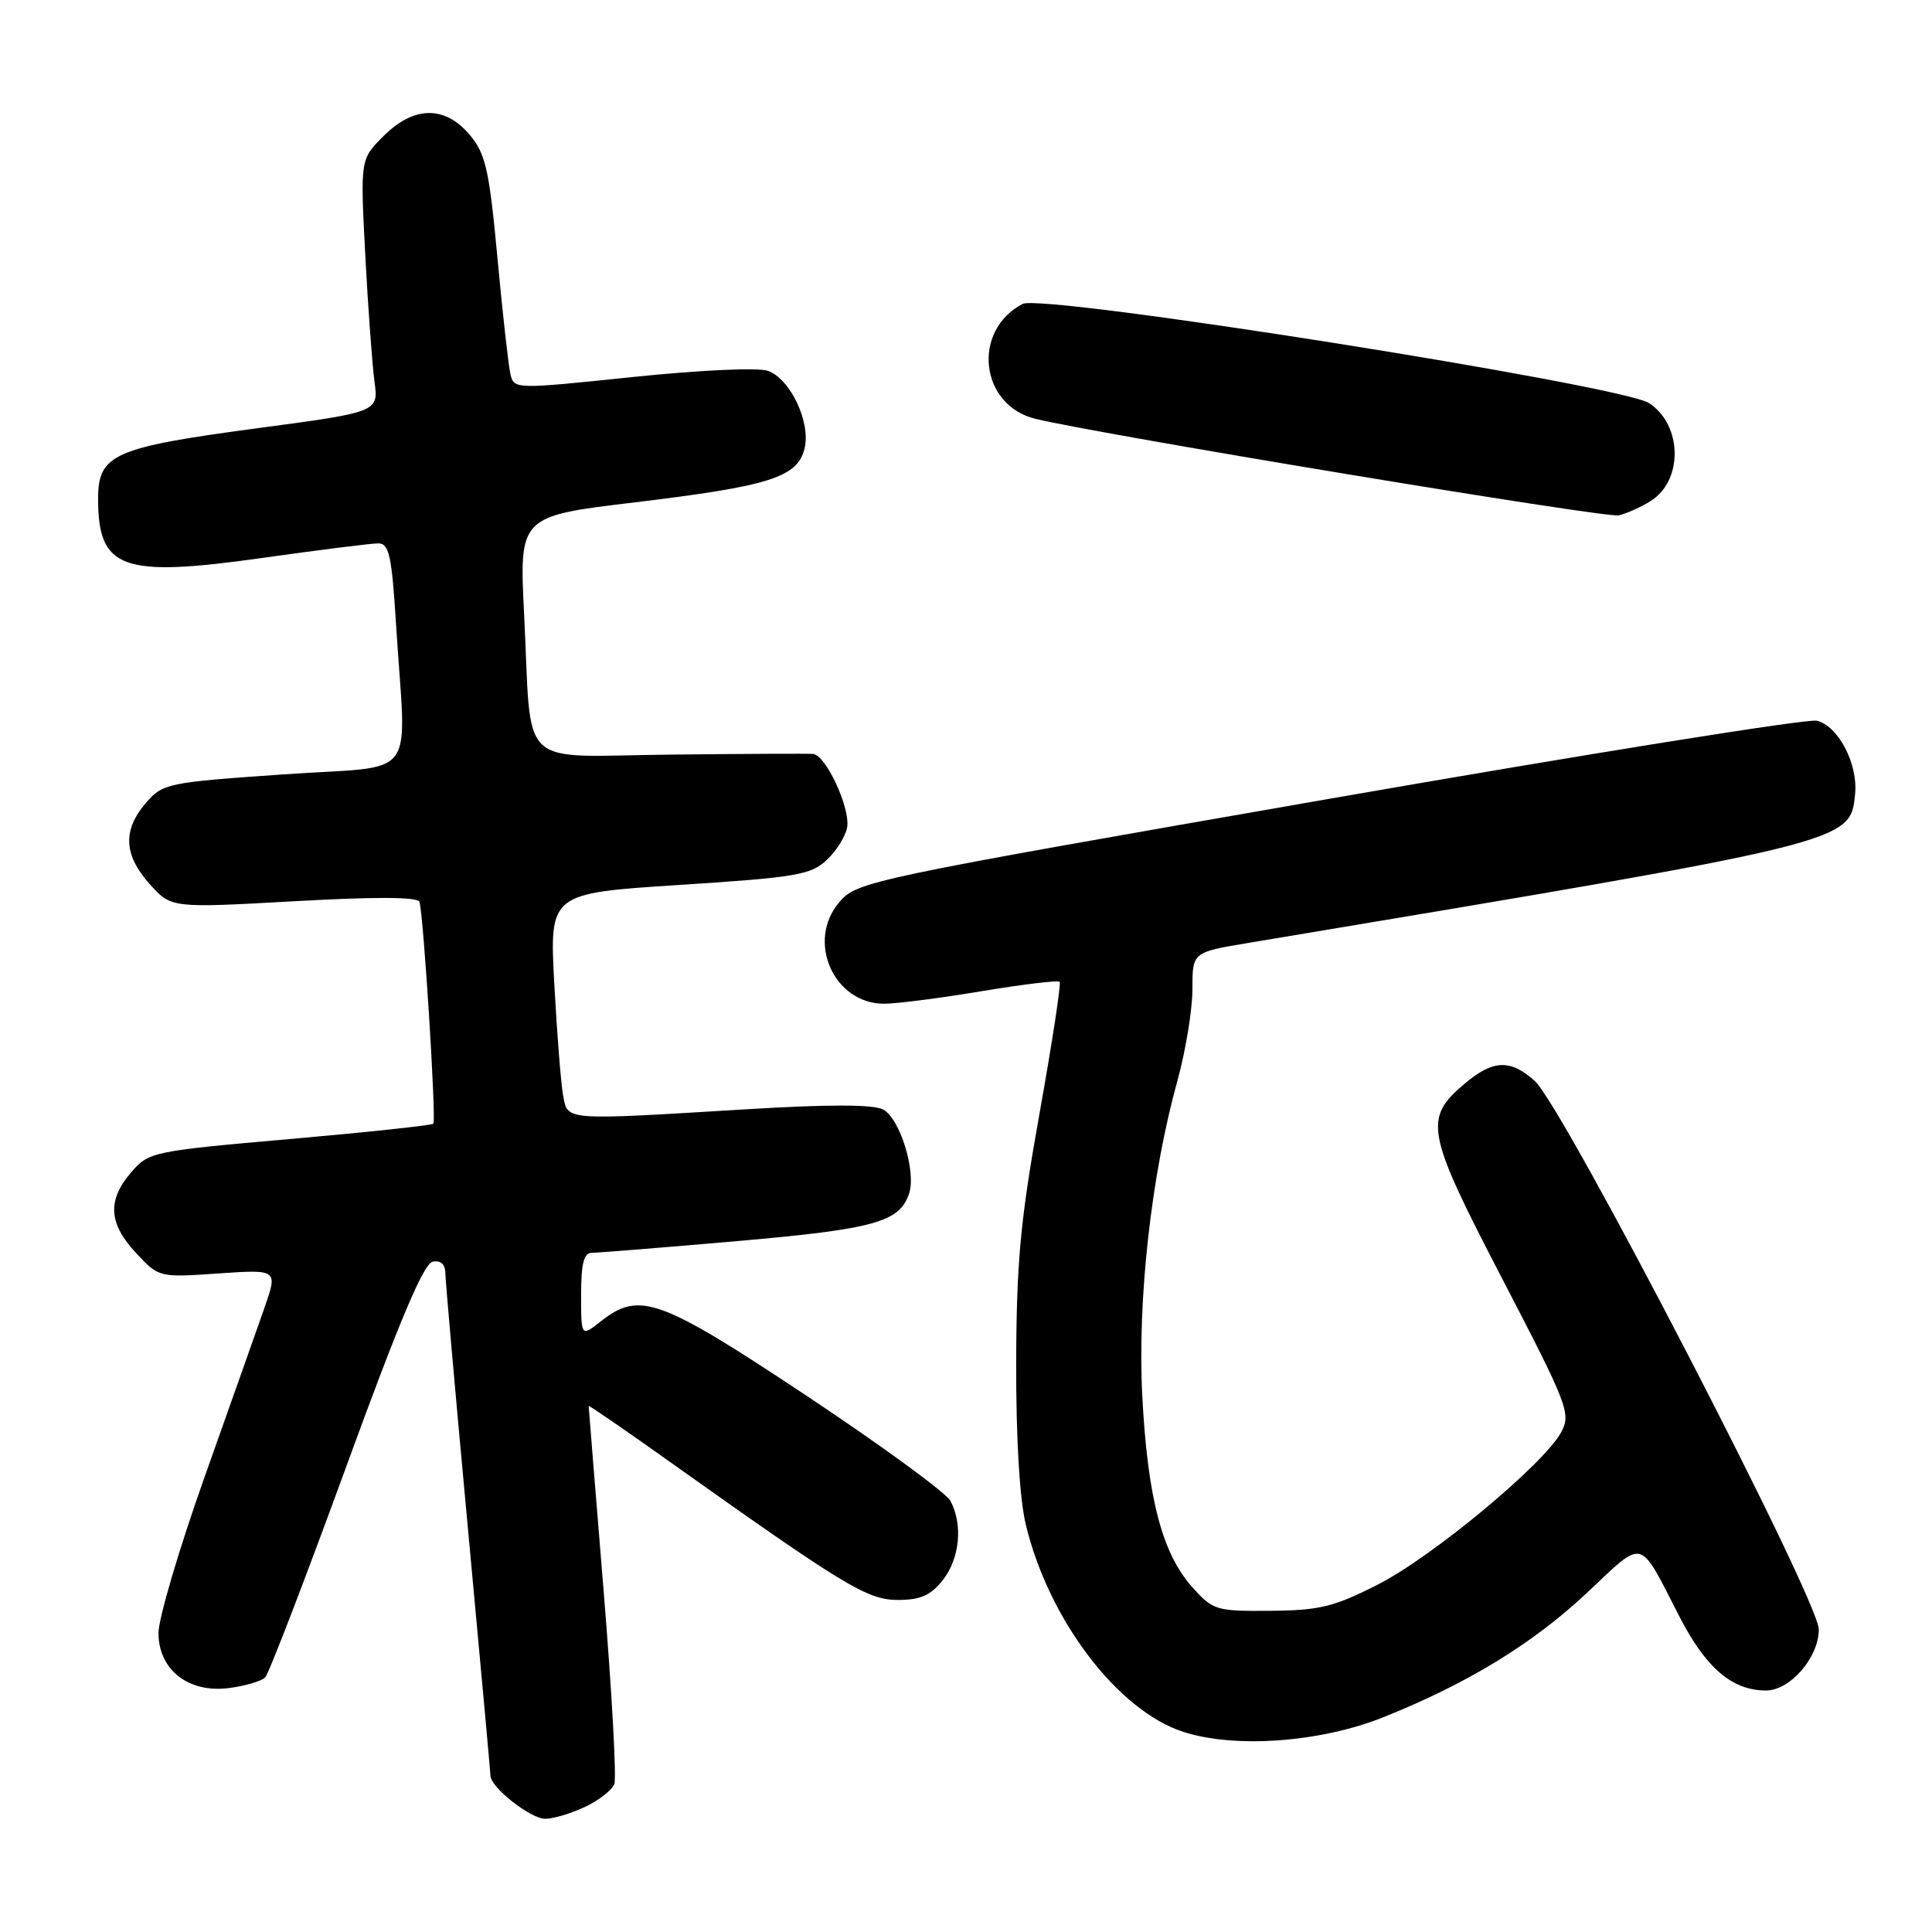 <?xml version="1.0" encoding="UTF-8" standalone="no"?>
<!DOCTYPE svg PUBLIC "-//W3C//DTD SVG 1.1//EN" "http://www.w3.org/Graphics/SVG/1.1/DTD/svg11.dtd" >
<svg xmlns="http://www.w3.org/2000/svg" xmlns:xlink="http://www.w3.org/1999/xlink" version="1.1" viewBox="0 0 256 256">
 <g >
 <path fill="currentColor"
d=" M 77.52 239.42 C 79.35 238.56 81.10 237.19 81.40 236.40 C 81.71 235.60 81.07 224.06 79.98 210.75 C 78.89 197.44 78.00 186.43 78.00 186.30 C 78.00 186.16 82.61 189.33 88.25 193.34 C 111.99 210.22 114.91 212.00 118.99 212.00 C 121.97 212.00 123.33 211.40 124.93 209.37 C 127.18 206.50 127.61 202.02 125.94 198.88 C 125.35 197.79 116.77 191.52 106.88 184.95 C 87.41 172.02 84.74 171.05 79.63 175.07 C 77.00 177.15 77.00 177.15 77.00 171.57 C 77.00 167.37 77.36 166.00 78.45 166.00 C 79.25 166.00 87.91 165.30 97.70 164.45 C 115.96 162.85 119.25 161.93 120.48 158.08 C 121.40 155.17 119.23 148.19 117.03 147.02 C 115.74 146.33 109.84 146.32 98.81 146.99 C 74.64 148.46 75.26 148.50 74.63 145.25 C 74.34 143.74 73.81 137.07 73.45 130.43 C 72.80 118.37 72.80 118.37 90.01 117.26 C 105.51 116.26 107.44 115.93 109.55 113.95 C 110.84 112.74 112.05 110.79 112.25 109.63 C 112.68 107.03 109.43 100.04 107.73 99.90 C 107.05 99.85 98.56 99.88 88.85 99.99 C 68.24 100.20 70.50 102.36 69.45 81.45 C 68.80 68.40 68.80 68.40 84.15 66.56 C 101.95 64.42 105.65 63.25 106.60 59.46 C 107.47 56.00 104.75 50.22 101.76 49.14 C 100.46 48.68 92.79 49.03 83.81 49.96 C 68.16 51.59 68.11 51.59 67.63 49.55 C 67.37 48.42 66.59 41.48 65.91 34.12 C 64.82 22.46 64.35 20.38 62.24 17.87 C 58.94 13.95 54.83 14.01 50.79 18.06 C 47.74 21.11 47.74 21.11 48.40 33.81 C 48.77 40.79 49.32 48.32 49.62 50.55 C 50.17 54.60 50.17 54.60 33.97 56.76 C 15.05 59.29 13.00 60.20 13.00 66.09 C 13.00 75.41 16.15 76.55 34.69 73.94 C 42.25 72.87 49.20 72.00 50.12 72.00 C 51.56 72.00 51.91 73.61 52.48 82.75 C 53.80 103.96 55.77 101.34 37.57 102.61 C 22.13 103.68 21.57 103.80 19.32 106.41 C 16.23 110.00 16.39 113.29 19.84 117.15 C 22.69 120.33 22.69 120.33 38.97 119.42 C 49.76 118.81 55.37 118.84 55.58 119.50 C 56.12 121.18 57.83 148.47 57.42 148.90 C 57.21 149.11 48.65 150.03 38.40 150.93 C 20.17 152.53 19.72 152.63 17.38 155.34 C 14.19 159.05 14.38 162.13 18.03 166.03 C 21.06 169.28 21.07 169.28 28.94 168.74 C 36.82 168.20 36.82 168.20 35.02 173.35 C 34.03 176.18 30.47 186.24 27.11 195.70 C 23.75 205.16 21.00 214.46 21.00 216.38 C 21.00 221.27 25.01 224.39 30.37 223.67 C 32.50 223.39 34.64 222.76 35.13 222.27 C 35.62 221.78 40.43 209.26 45.84 194.44 C 52.87 175.16 56.13 167.41 57.33 167.18 C 58.39 166.97 59.00 167.51 59.01 168.68 C 59.02 169.68 60.36 184.90 62.00 202.50 C 63.64 220.10 64.98 234.86 64.99 235.30 C 65.01 236.84 70.31 241.00 72.24 241.00 C 73.32 241.00 75.69 240.29 77.52 239.42 Z  M 183.28 227.55 C 194.44 223.09 203.07 217.82 210.28 211.06 C 218.01 203.81 217.06 203.56 222.54 214.22 C 226.04 221.02 229.52 224.00 234.00 224.00 C 237.21 224.00 241.00 219.62 241.00 215.91 C 241.00 212.02 207.16 146.67 203.38 143.25 C 200.16 140.34 197.86 140.41 194.15 143.53 C 188.58 148.21 188.90 149.89 199.07 169.47 C 207.75 186.18 208.18 187.30 206.88 189.75 C 204.65 193.95 189.79 206.30 182.54 209.98 C 176.75 212.92 174.82 213.39 168.34 213.44 C 161.14 213.50 160.73 213.38 157.97 210.29 C 153.99 205.84 152.06 198.46 151.36 185.00 C 150.70 172.26 152.54 155.72 156.01 143.22 C 157.10 139.26 158.00 133.81 158.00 131.10 C 158.00 126.18 158.00 126.18 165.25 124.97 C 245.58 111.56 245.16 111.66 245.81 105.21 C 246.21 101.21 243.57 96.17 240.73 95.50 C 239.50 95.21 210.40 99.87 176.06 105.86 C 114.95 116.51 113.57 116.80 111.23 119.52 C 106.79 124.68 110.45 133.00 117.16 133.00 C 118.77 133.00 124.58 132.26 130.06 131.34 C 135.54 130.43 140.20 129.87 140.41 130.09 C 140.62 130.32 139.42 138.15 137.75 147.50 C 135.21 161.63 134.69 167.20 134.65 180.50 C 134.62 190.47 135.10 198.57 135.92 202.00 C 138.95 214.63 148.12 226.69 156.82 229.49 C 163.69 231.70 174.98 230.87 183.28 227.55 Z  M 218.73 66.38 C 223.05 63.66 222.93 56.31 218.52 53.42 C 214.86 51.02 138.16 38.88 135.50 40.27 C 128.72 43.84 129.84 53.72 137.22 55.50 C 146.00 57.61 212.90 68.69 214.50 68.29 C 215.60 68.02 217.51 67.16 218.73 66.38 Z "/>
</g>
</svg>